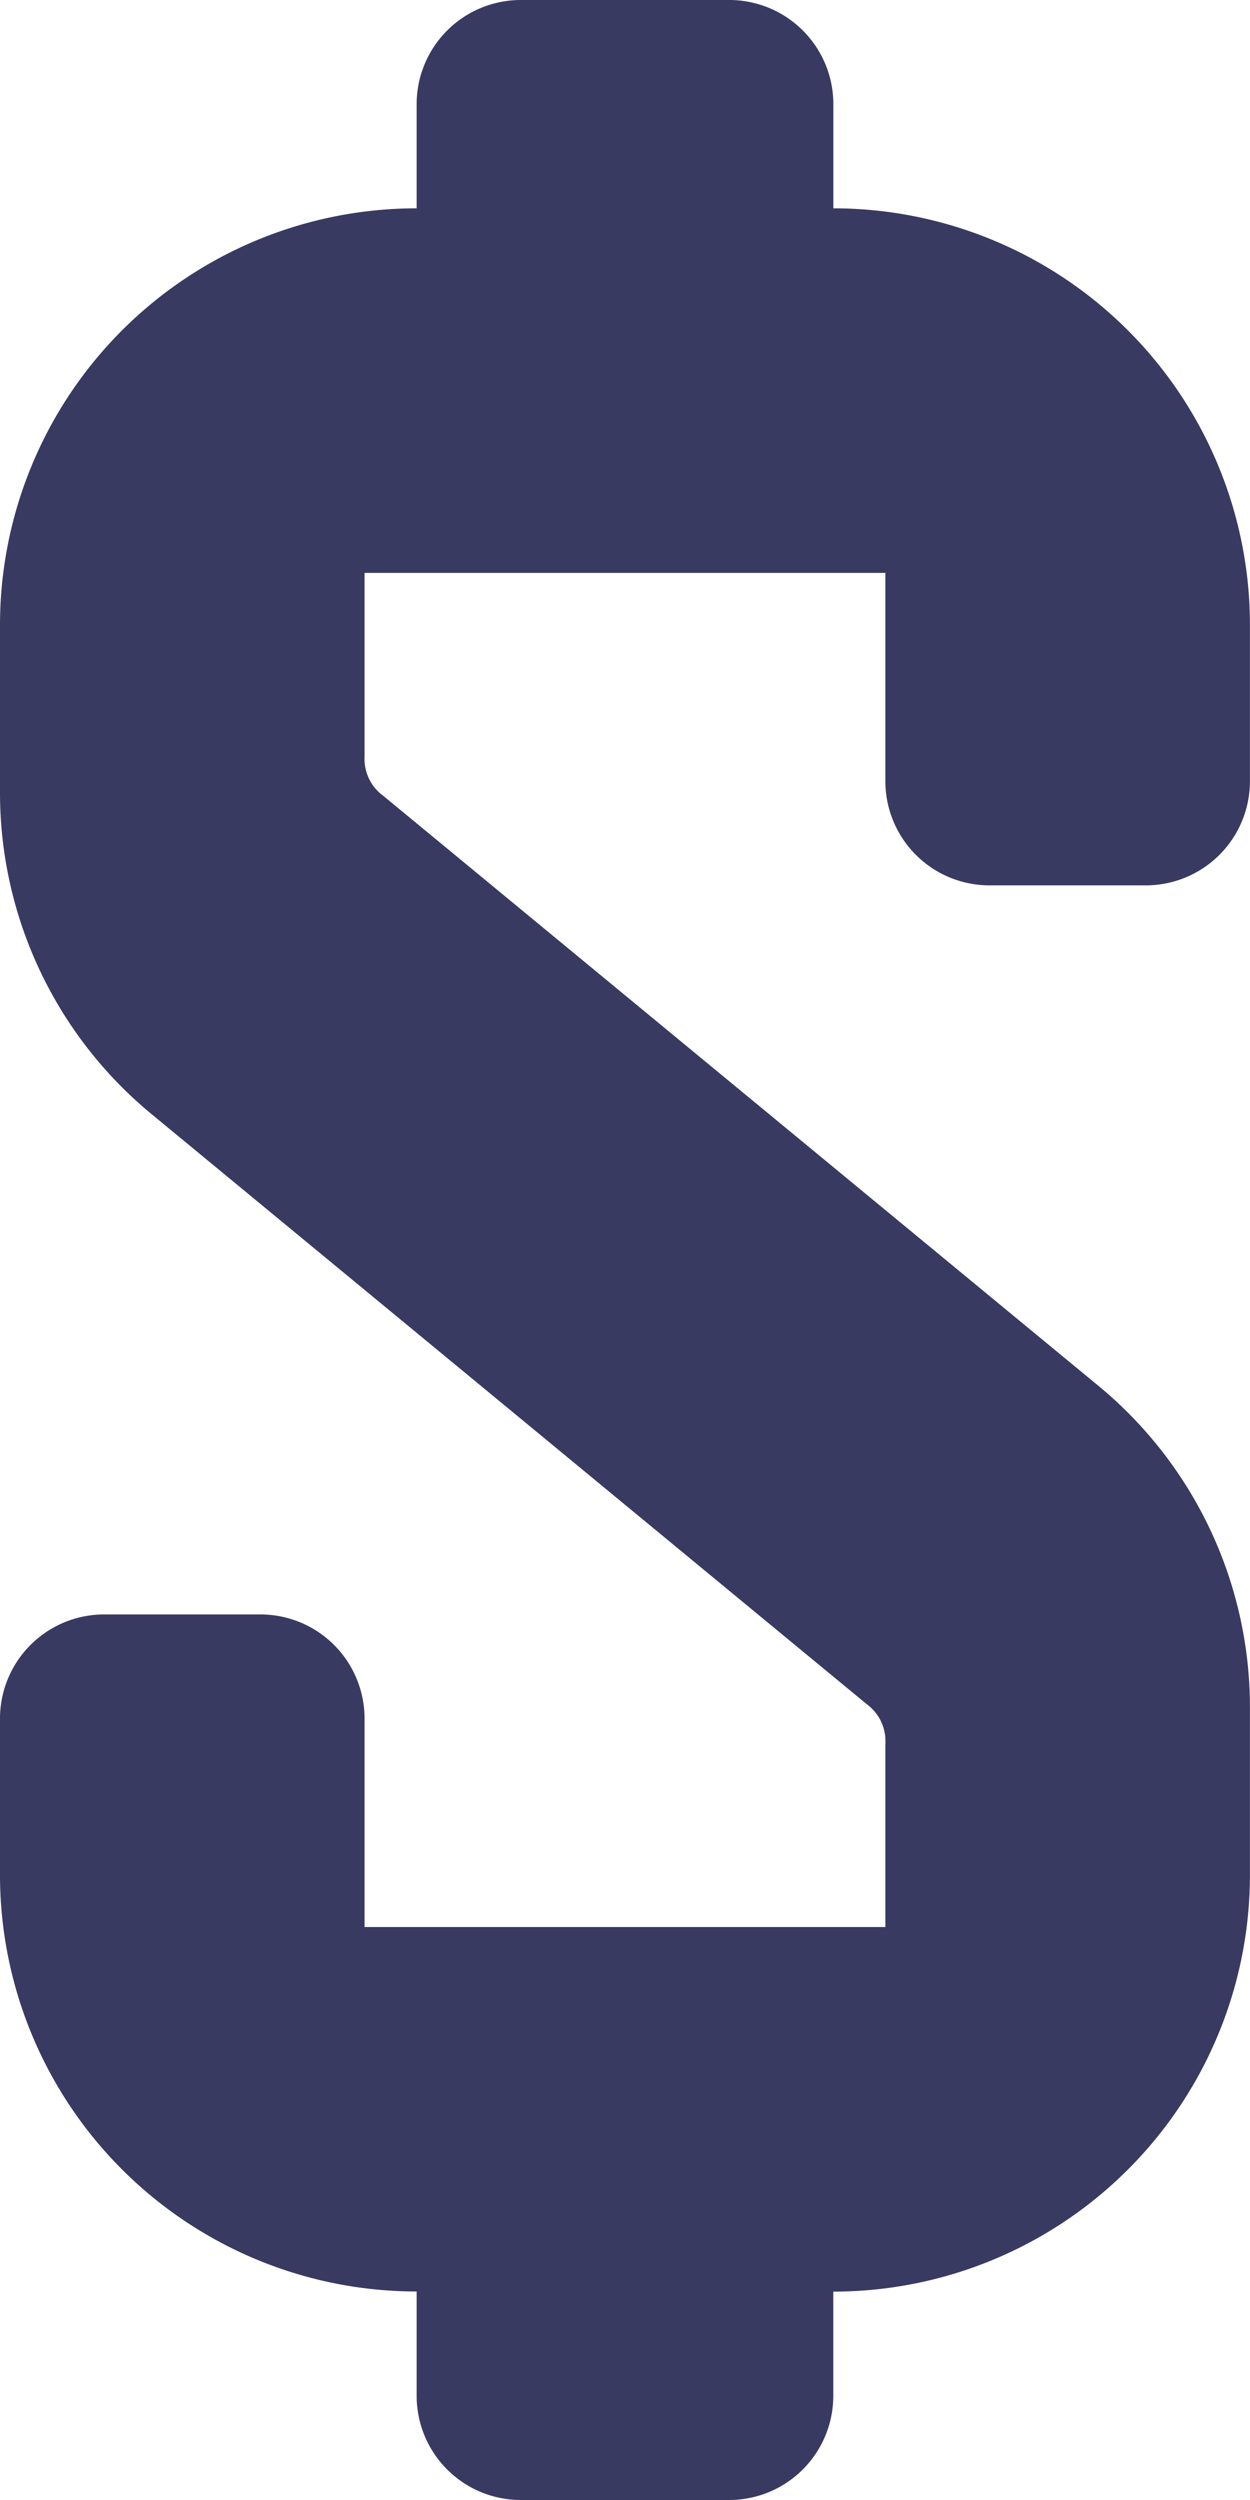 <svg xmlns="http://www.w3.org/2000/svg" width="19.129" height="38.258" viewBox="0 0 19.129 38.258">
  <path id="Path" d="M12.753,3.188V1.594A1.594,1.594,0,0,0,11.158,0H7.97A1.594,1.594,0,0,0,6.376,1.594V3.188A6.376,6.376,0,0,0,0,9.564v2.582a6.376,6.376,0,0,0,2.327,4.91l10.935,9.022a.7.7,0,0,1,.287.606V29.49H5.579V26.3a1.594,1.594,0,0,0-1.594-1.594H1.594A1.594,1.594,0,0,0,0,26.3v2.391a6.376,6.376,0,0,0,6.376,6.376v1.594A1.594,1.594,0,0,0,7.97,38.258h3.188a1.594,1.594,0,0,0,1.594-1.594V35.069a6.376,6.376,0,0,0,6.376-6.376V26.111A6.376,6.376,0,0,0,16.8,21.2L5.866,12.179a.7.7,0,0,1-.287-.606V8.767h7.97v3.188a1.594,1.594,0,0,0,1.594,1.594h2.391a1.594,1.594,0,0,0,1.594-1.594V9.564A6.376,6.376,0,0,0,12.753,3.188Z" fill="#393a62"/>
</svg>
